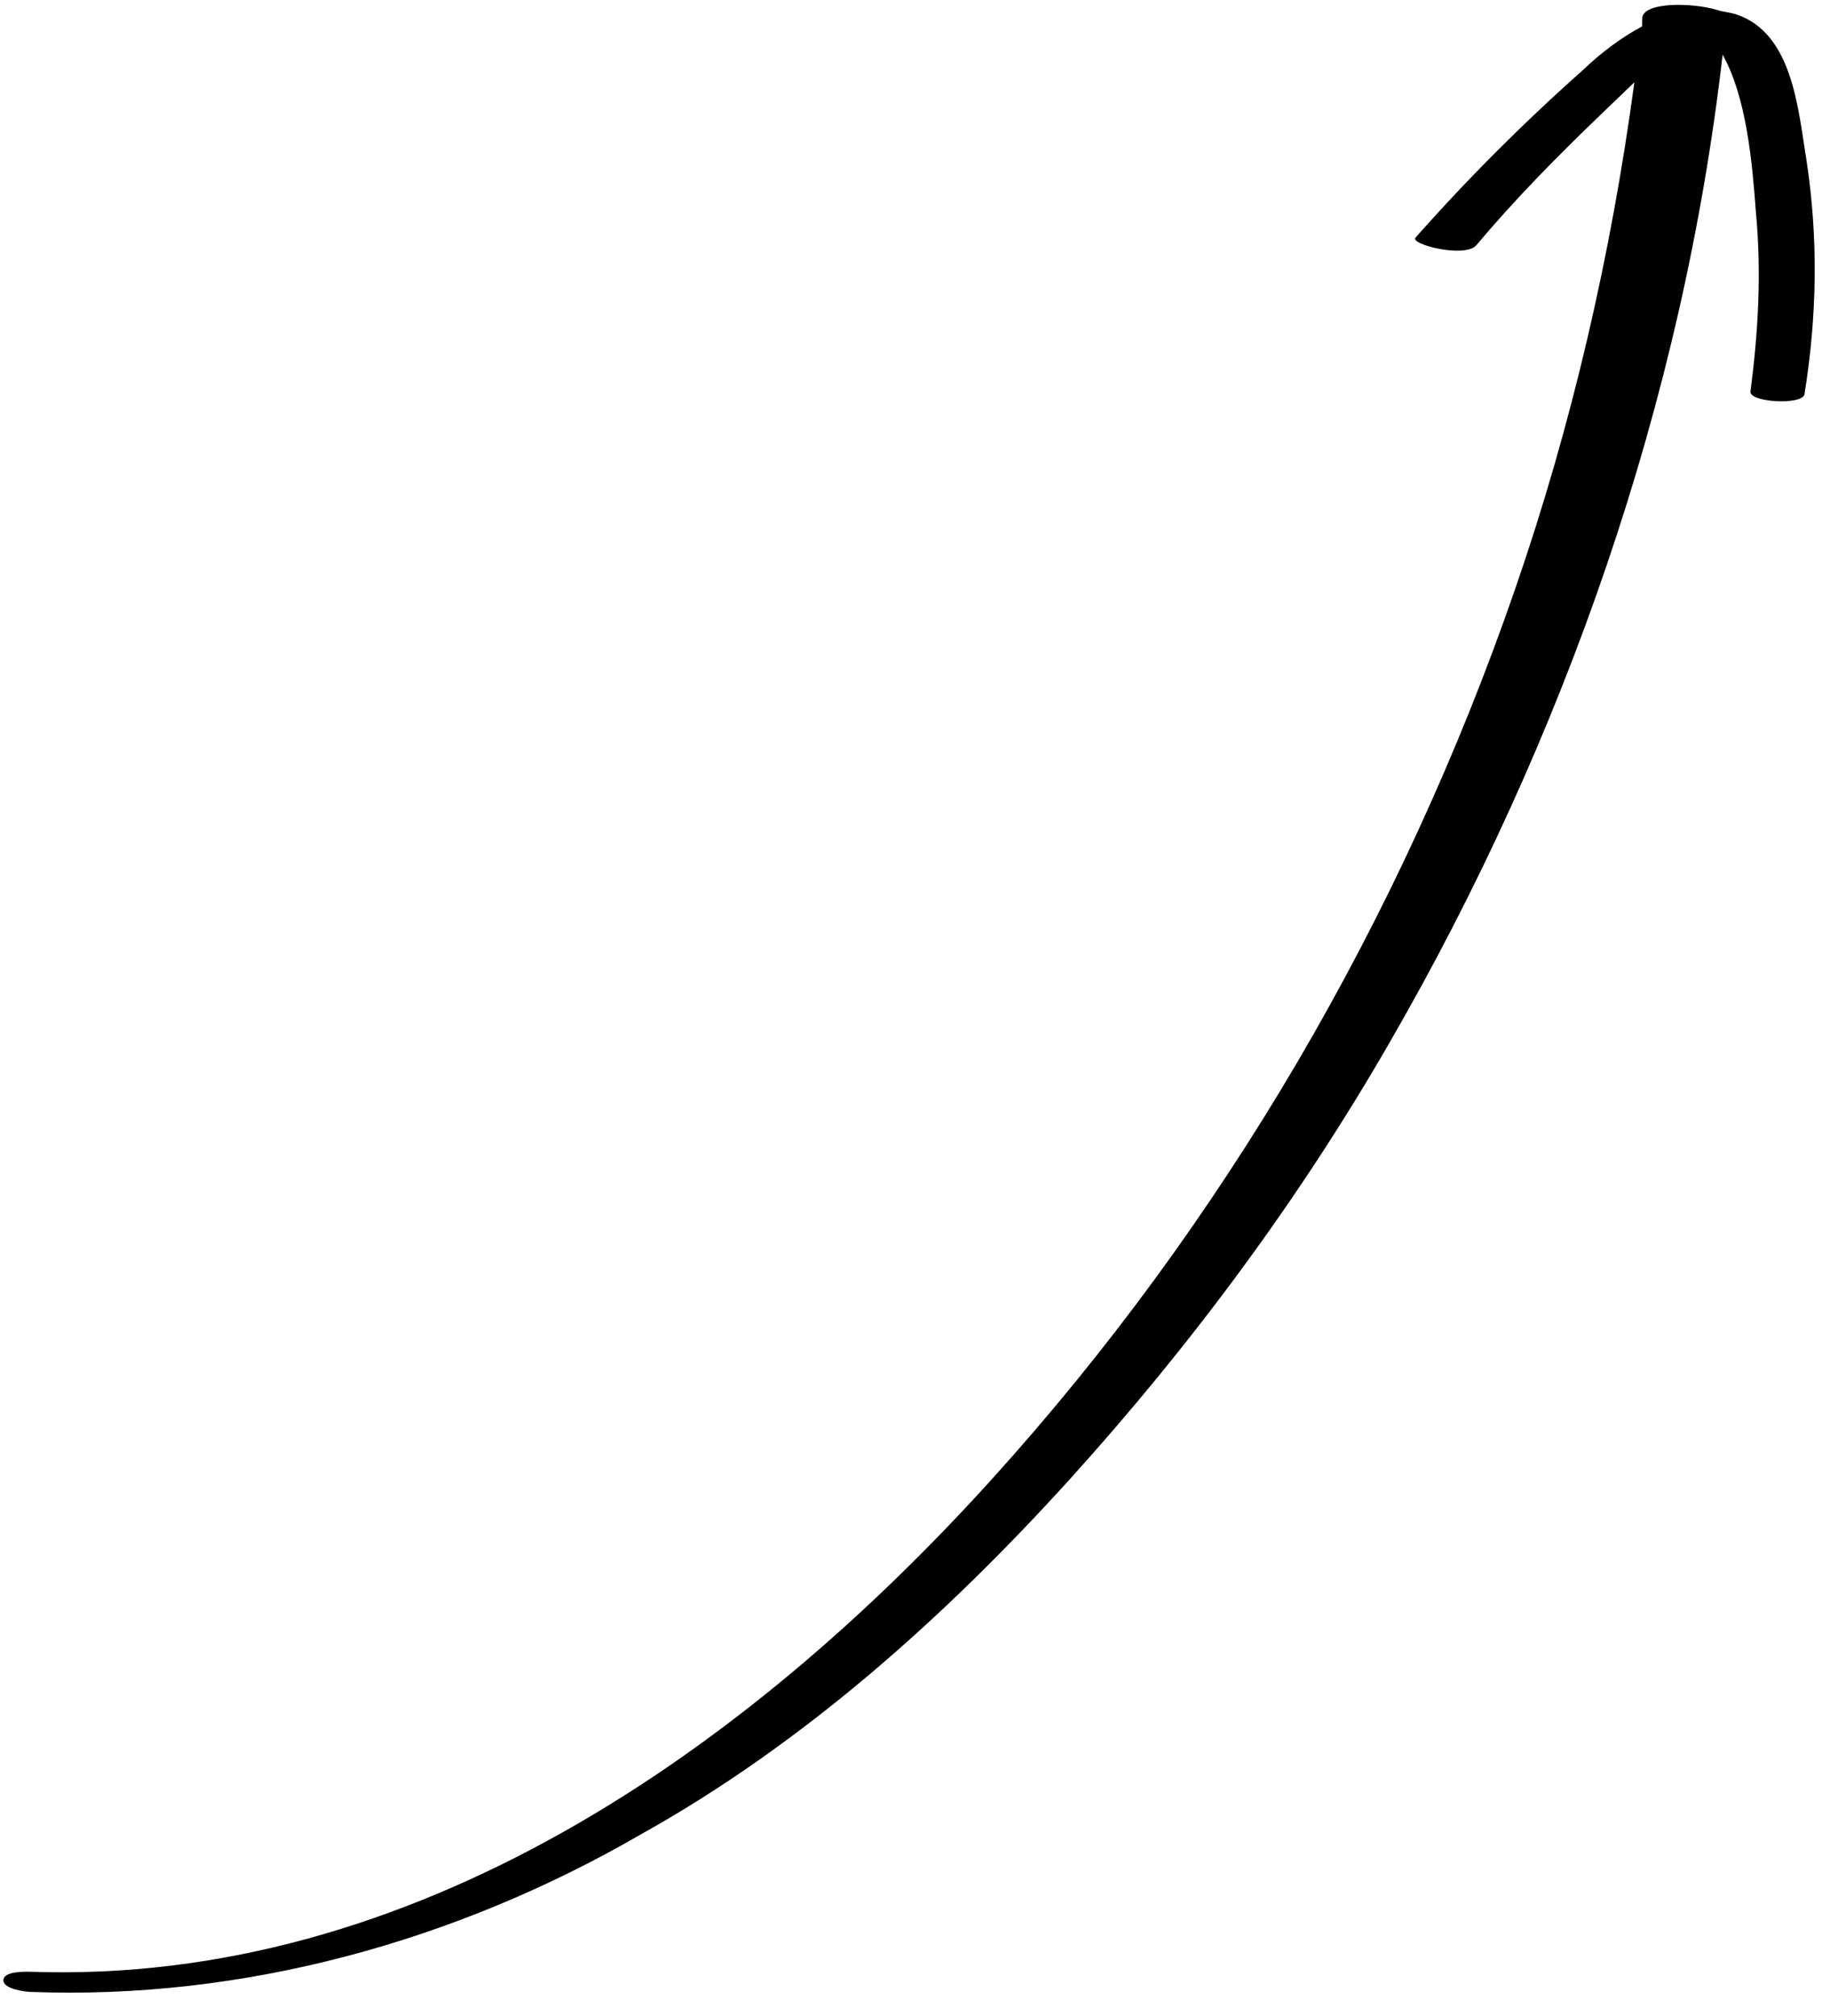 <?xml version="1.0" encoding="UTF-8"?>
<svg width="69px" height="76px" viewBox="0 0 69 76" version="1.1" xmlns="http://www.w3.org/2000/svg" xmlns:xlink="http://www.w3.org/1999/xlink">
    <!-- Generator: Sketch 53.1 (72631) - https://sketchapp.com -->
    <title>arrow</title>
    <desc>Created with Sketch.</desc>
    <g id="App" stroke="none" stroke-width="1" fill="none" fill-rule="evenodd">
        <g id="app-6" transform="translate(-185, -418)" fill="#000000">
            <path d="M257.032,425.211 C256.356,423.09 253.485,422.835 251.627,422.496 C248.672,421.987 245.716,421.987 242.76,422.411 C242.338,422.496 242.423,424.532 242.845,424.447 C245.125,424.192 247.32,424.108 249.6,424.362 C251.458,424.532 253.907,424.786 255.512,425.72 C242.423,426.992 229.587,431.234 218.103,437.597 C212.107,440.906 206.534,444.894 201.383,449.39 C196.147,453.972 191.249,459.232 187.703,465.341 C183.565,472.213 181.2,480.188 181.369,488.248 C181.369,488.417 181.454,489.266 181.791,489.266 C182.129,489.266 182.129,488.502 182.129,488.248 C181.876,473.825 190.911,461.438 201.298,452.36 C211.094,443.791 222.747,437.258 235.245,433.186 C241.494,431.149 247.912,429.792 254.414,429.028 C253.992,429.453 253.569,429.877 253.147,430.301 C251.543,431.913 249.938,433.44 248.165,434.882 C247.658,435.307 248.165,437.428 248.418,437.173 C250.698,435.222 252.809,433.186 254.836,430.98 C255.512,430.301 256.103,429.537 256.525,428.774 C256.609,428.774 256.778,428.774 256.863,428.774 C257.454,428.689 257.454,426.907 257.2,425.974 C257.116,425.72 257.116,425.465 257.032,425.211 Z" id="arrow" transform="translate(219.361, 455.684) scale(1, -1) rotate(89) translate(-219.361, -455.684) "></path>
        </g>
    </g>
</svg>